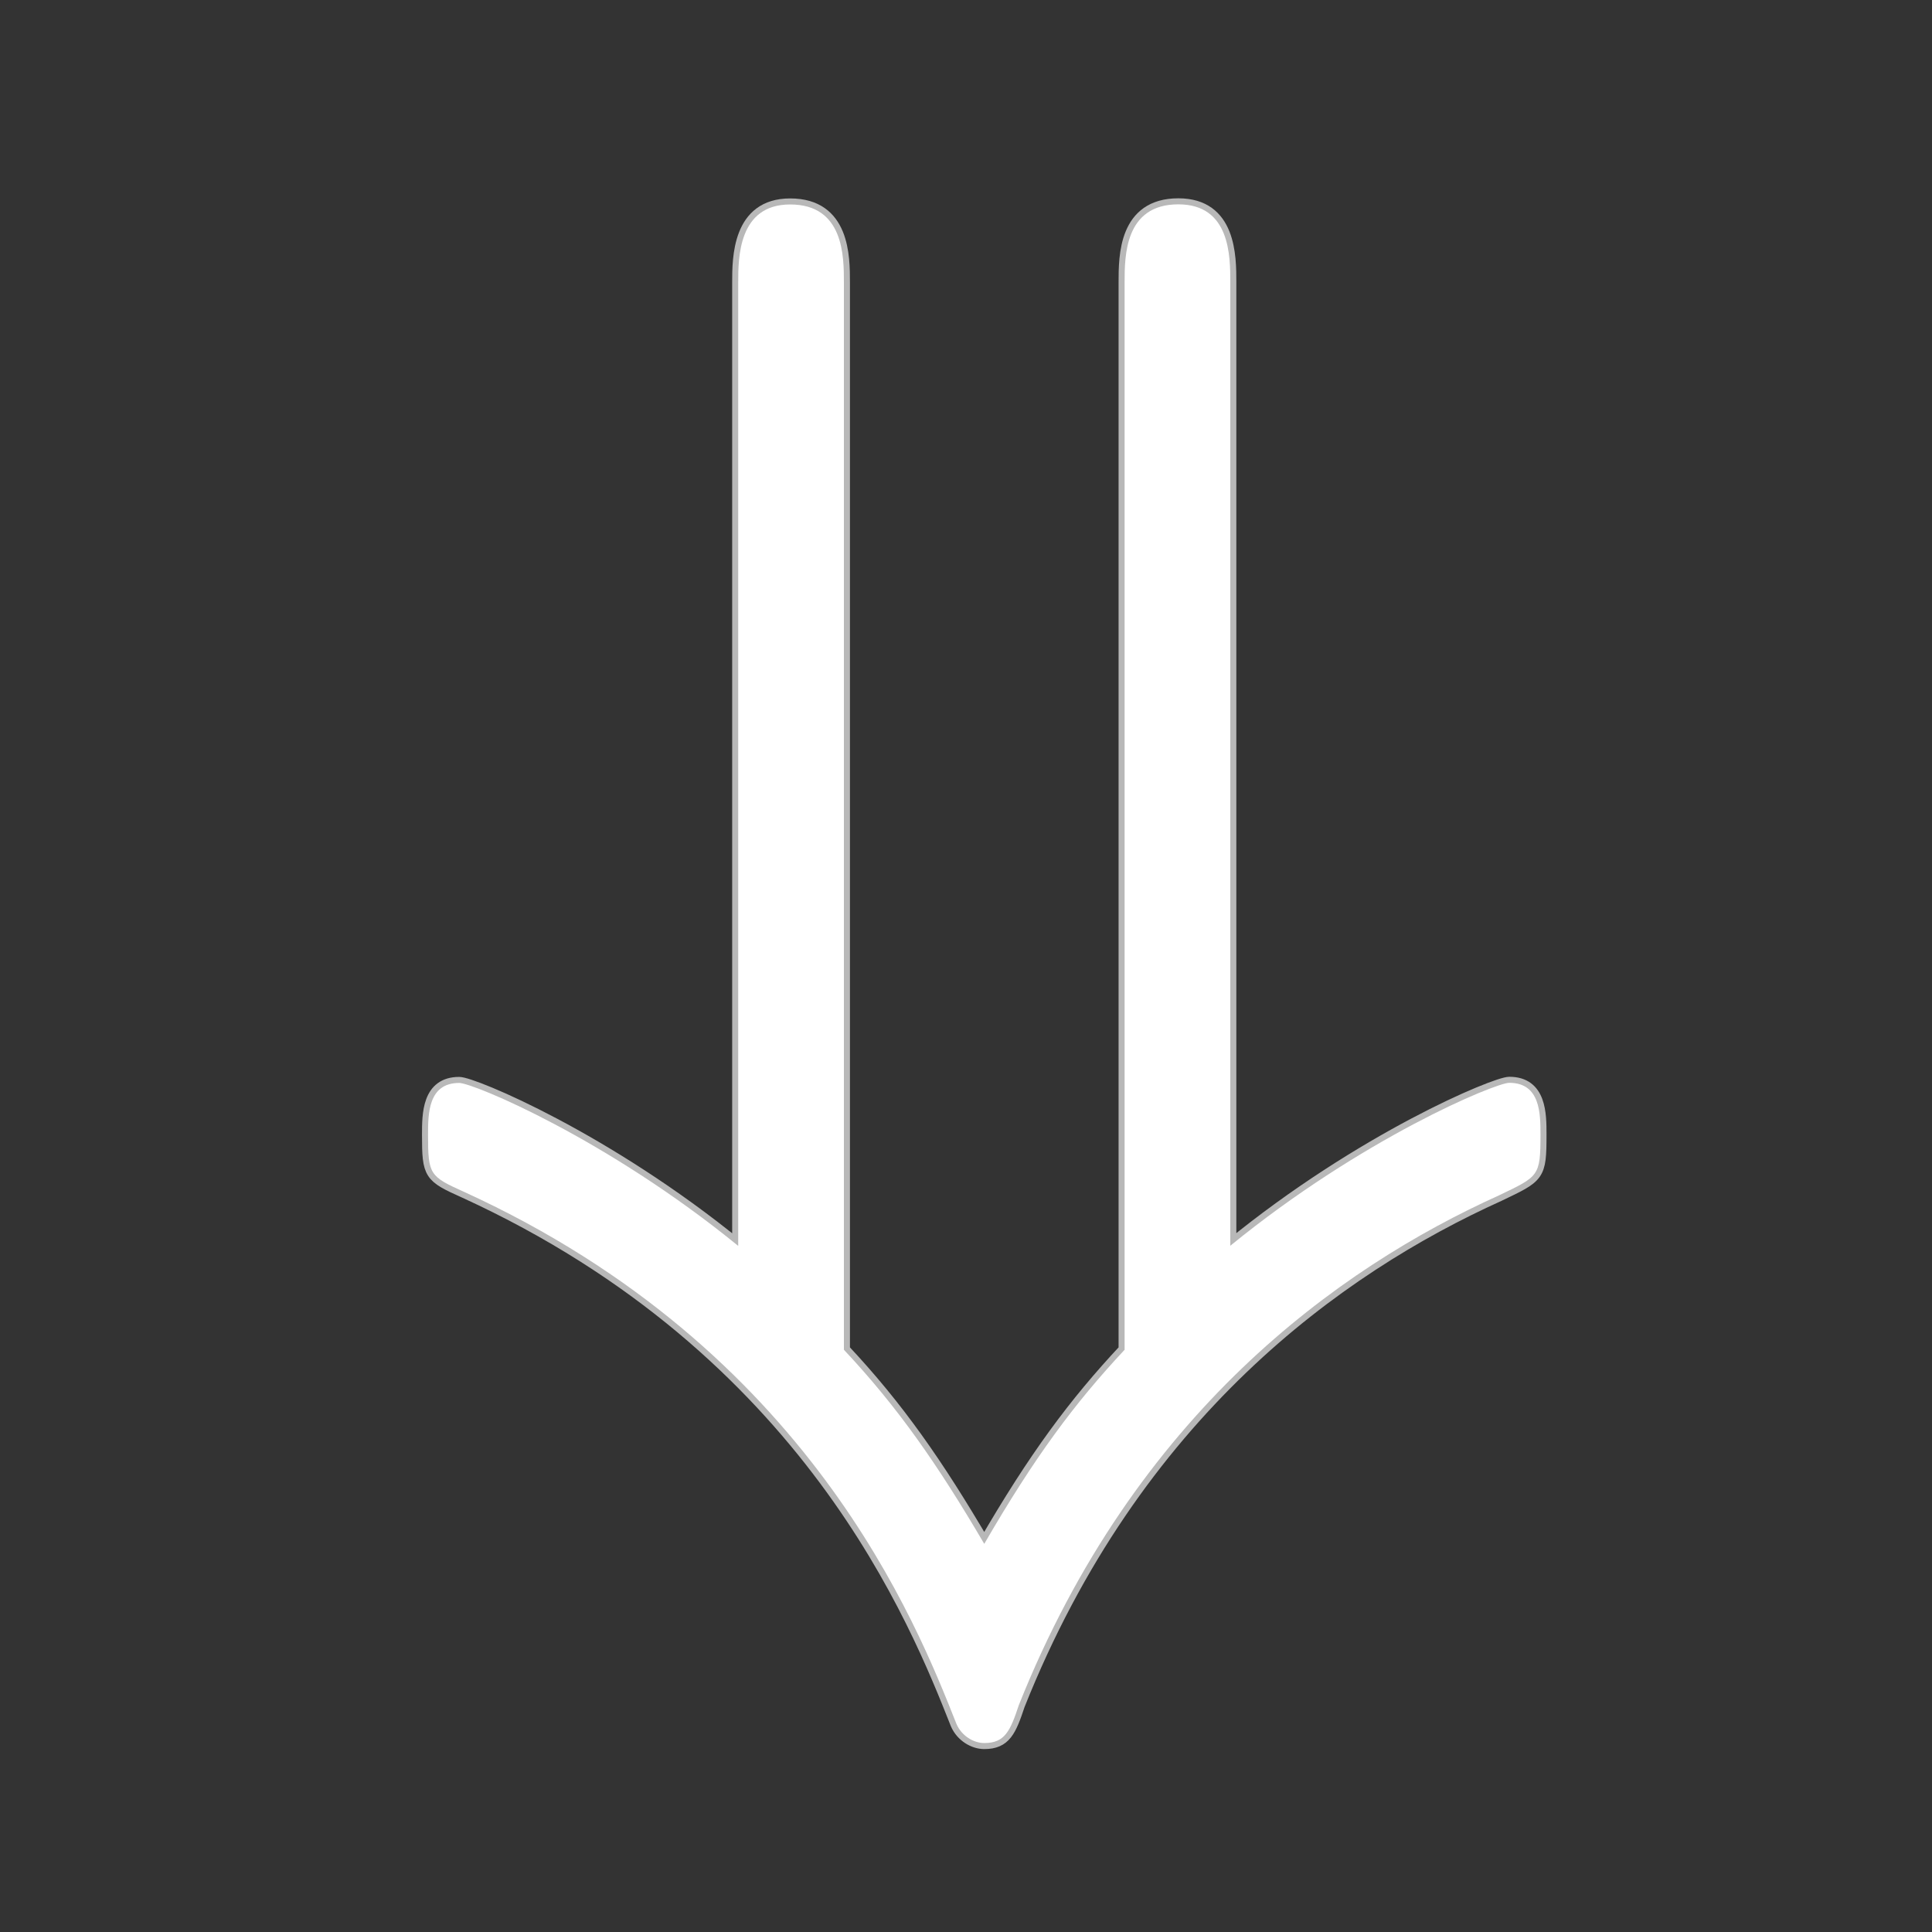 <?xml version="1.0" encoding="UTF-8" standalone="no"?>
<!-- This file was generated by dvisvgm 1.9.2 -->

<svg
   xmlns:dc="http://purl.org/dc/elements/1.1/"
   xmlns:cc="http://creativecommons.org/ns#"
   xmlns:rdf="http://www.w3.org/1999/02/22-rdf-syntax-ns#"
   xmlns:svg="http://www.w3.org/2000/svg"
   xmlns="http://www.w3.org/2000/svg"
   xmlns:sodipodi="http://sodipodi.sourceforge.net/DTD/sodipodi-0.dtd"
   xmlns:inkscape="http://www.inkscape.org/namespaces/inkscape"
   height="20"
   version="1.1"
   viewBox="37 59.802 13.5 13.5"
   width="20"
   id="svg13"
   inkscape:version="0.92.3 (2405546, 2018-03-11)"
   sodipodi:docname="_Downarrow.svg">
  <rect x="37" y="59.802" width="13.5" height="13.5" fill="#333333" stroke="none"/>
  <sodipodi:namedview
     pagecolor="#ffffff"
     bordercolor="#666666"
     borderopacity="1"
     objecttolerance="10"
     gridtolerance="10"
     guidetolerance="10"
     inkscape:pageopacity="0"
     inkscape:pageshadow="2"
     inkscape:window-width="1920"
     inkscape:window-height="1130"
     id="namedview20"
     showgrid="false"
     inkscape:zoom="20.187656"
     inkscape:cx="0.63742414"
     inkscape:cy="1.6454743"
     inkscape:window-x="0"
     inkscape:window-y="0"
     inkscape:window-maximized="1"
     inkscape:current-layer="svg13"
     units="px" />
  <defs
     id="defs15" />
  <g
     id="page1"
     transform="matrix(0.844,0,0,0.844,5.868,8.252)">
    <path
       d="m 43.873,63.417 c 0,-0.215 0,-0.646 -0.445,-0.646 -0.43,0 -0.43,0.445 -0.43,0.646 v 7.976 c -1.09,-0.889 -2.195,-1.349 -2.31,-1.349 -0.258,0 -0.258,0.258 -0.258,0.43 0,0.33 0.014,0.344 0.301,0.473 2.855,1.306 3.744,3.572 4.074,4.404 0.043,0.1 0.143,0.158 0.23,0.158 0.172,0 0.215,-0.1 0.287,-0.316 0.961,-2.41 2.64,-3.615 3.974,-4.218 0.33,-0.158 0.344,-0.158 0.344,-0.502 0,-0.172 0,-0.43 -0.258,-0.43 -0.115,0 -1.22,0.459 -2.31,1.349 v -7.976 c 0,-0.215 0,-0.646 -0.43,-0.646 -0.445,0 -0.445,0.43 -0.445,0.646 v 8.837 c -0.416,0.445 -0.746,0.889 -1.162,1.607 -0.387,-0.66 -0.717,-1.133 -1.162,-1.607 z"
       style="opacity:1;fill:#ffffff;fill-opacity:1;stroke:#ffffff;stroke-width:0.1;stroke-miterlimit:4;stroke-dasharray:none;stroke-opacity:0.65"
       id="path18"
       inkscape:connector-curvature="0" />
  </g>
</svg>
